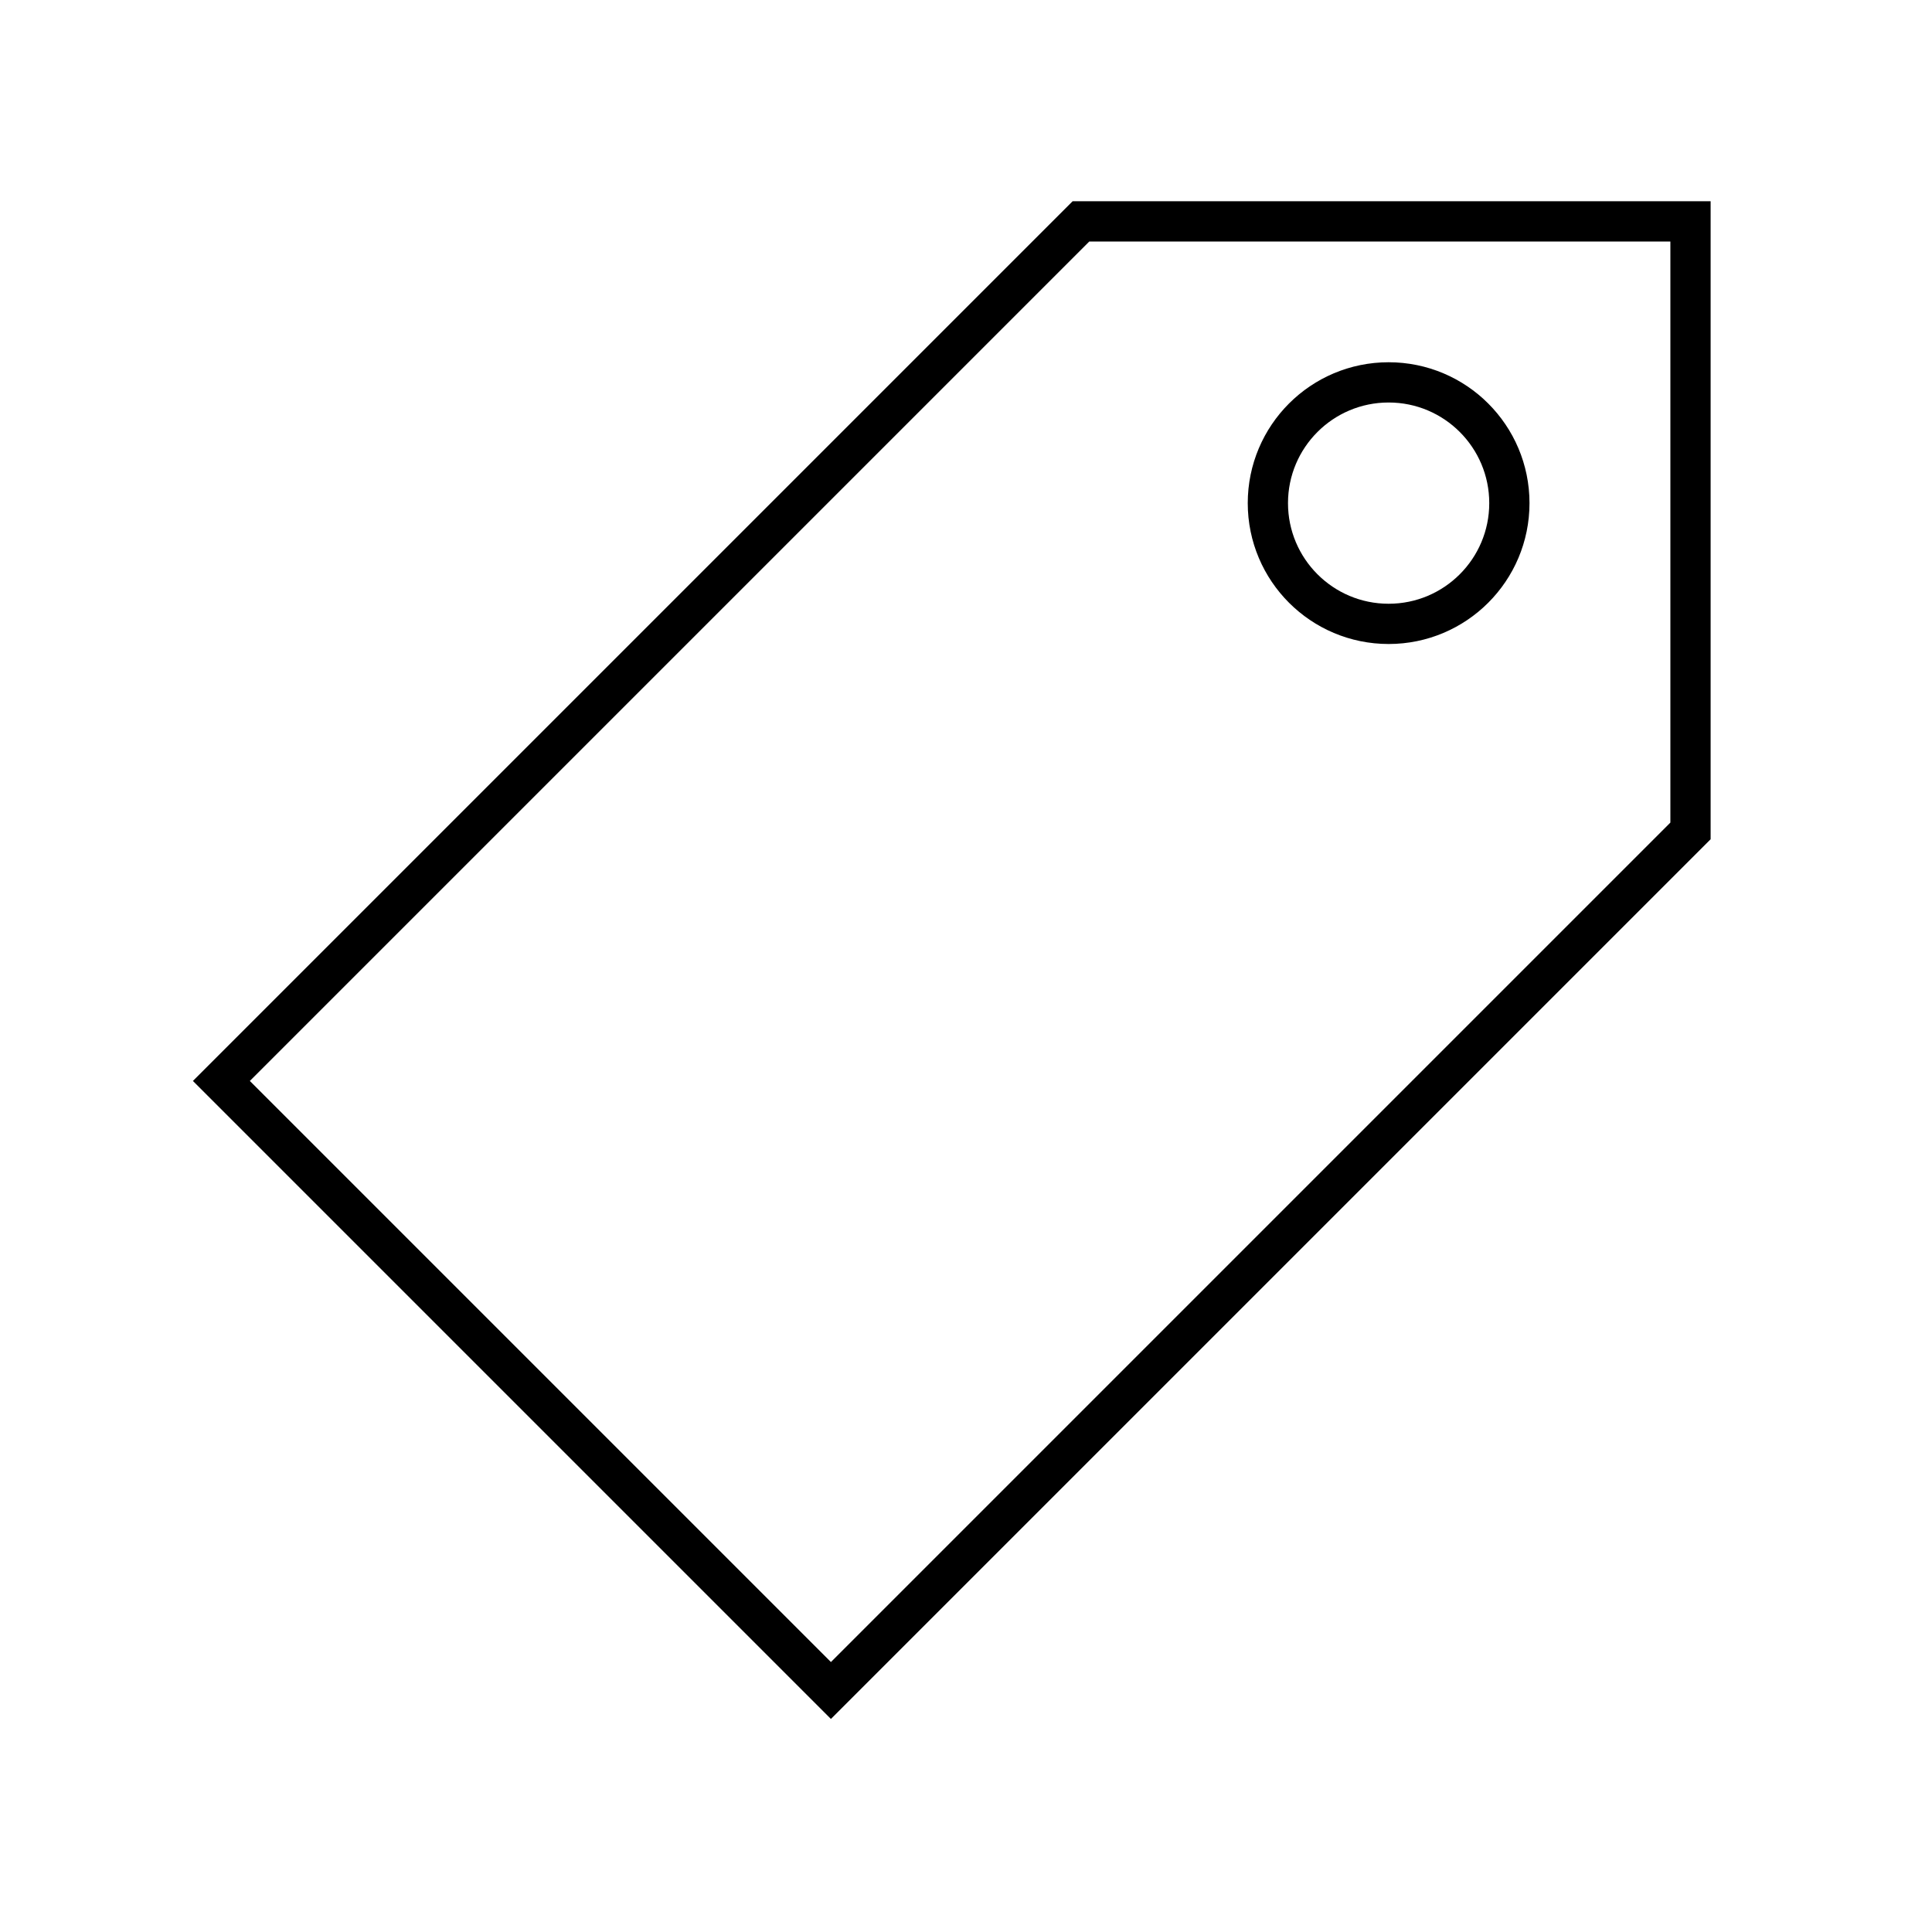 <?xml version="1.0" encoding="UTF-8"?>
<svg width="48px" height="48px" viewBox="0 0 48 48" version="1.1" xmlns="http://www.w3.org/2000/svg" xmlns:xlink="http://www.w3.org/1999/xlink">
    <!-- Generator: Sketch 44.1 (41455) - http://www.bohemiancoding.com/sketch -->
    <title>tag-line1</title>
    <desc>Created with Sketch.</desc>
    <defs></defs>
    <g id="line" stroke="none" stroke-width="1" fill="none" fill-rule="evenodd">
        <g id="tag-line1" stroke="#000000">
            <polygon id="Path-16" points="42 5.5 26.856 5.5 5.5 26.856 20.644 42 42 20.644"></polygon>
            <circle id="Oval" cx="34.5" cy="12.5" r="3"></circle>
        </g>
    </g>
</svg>
